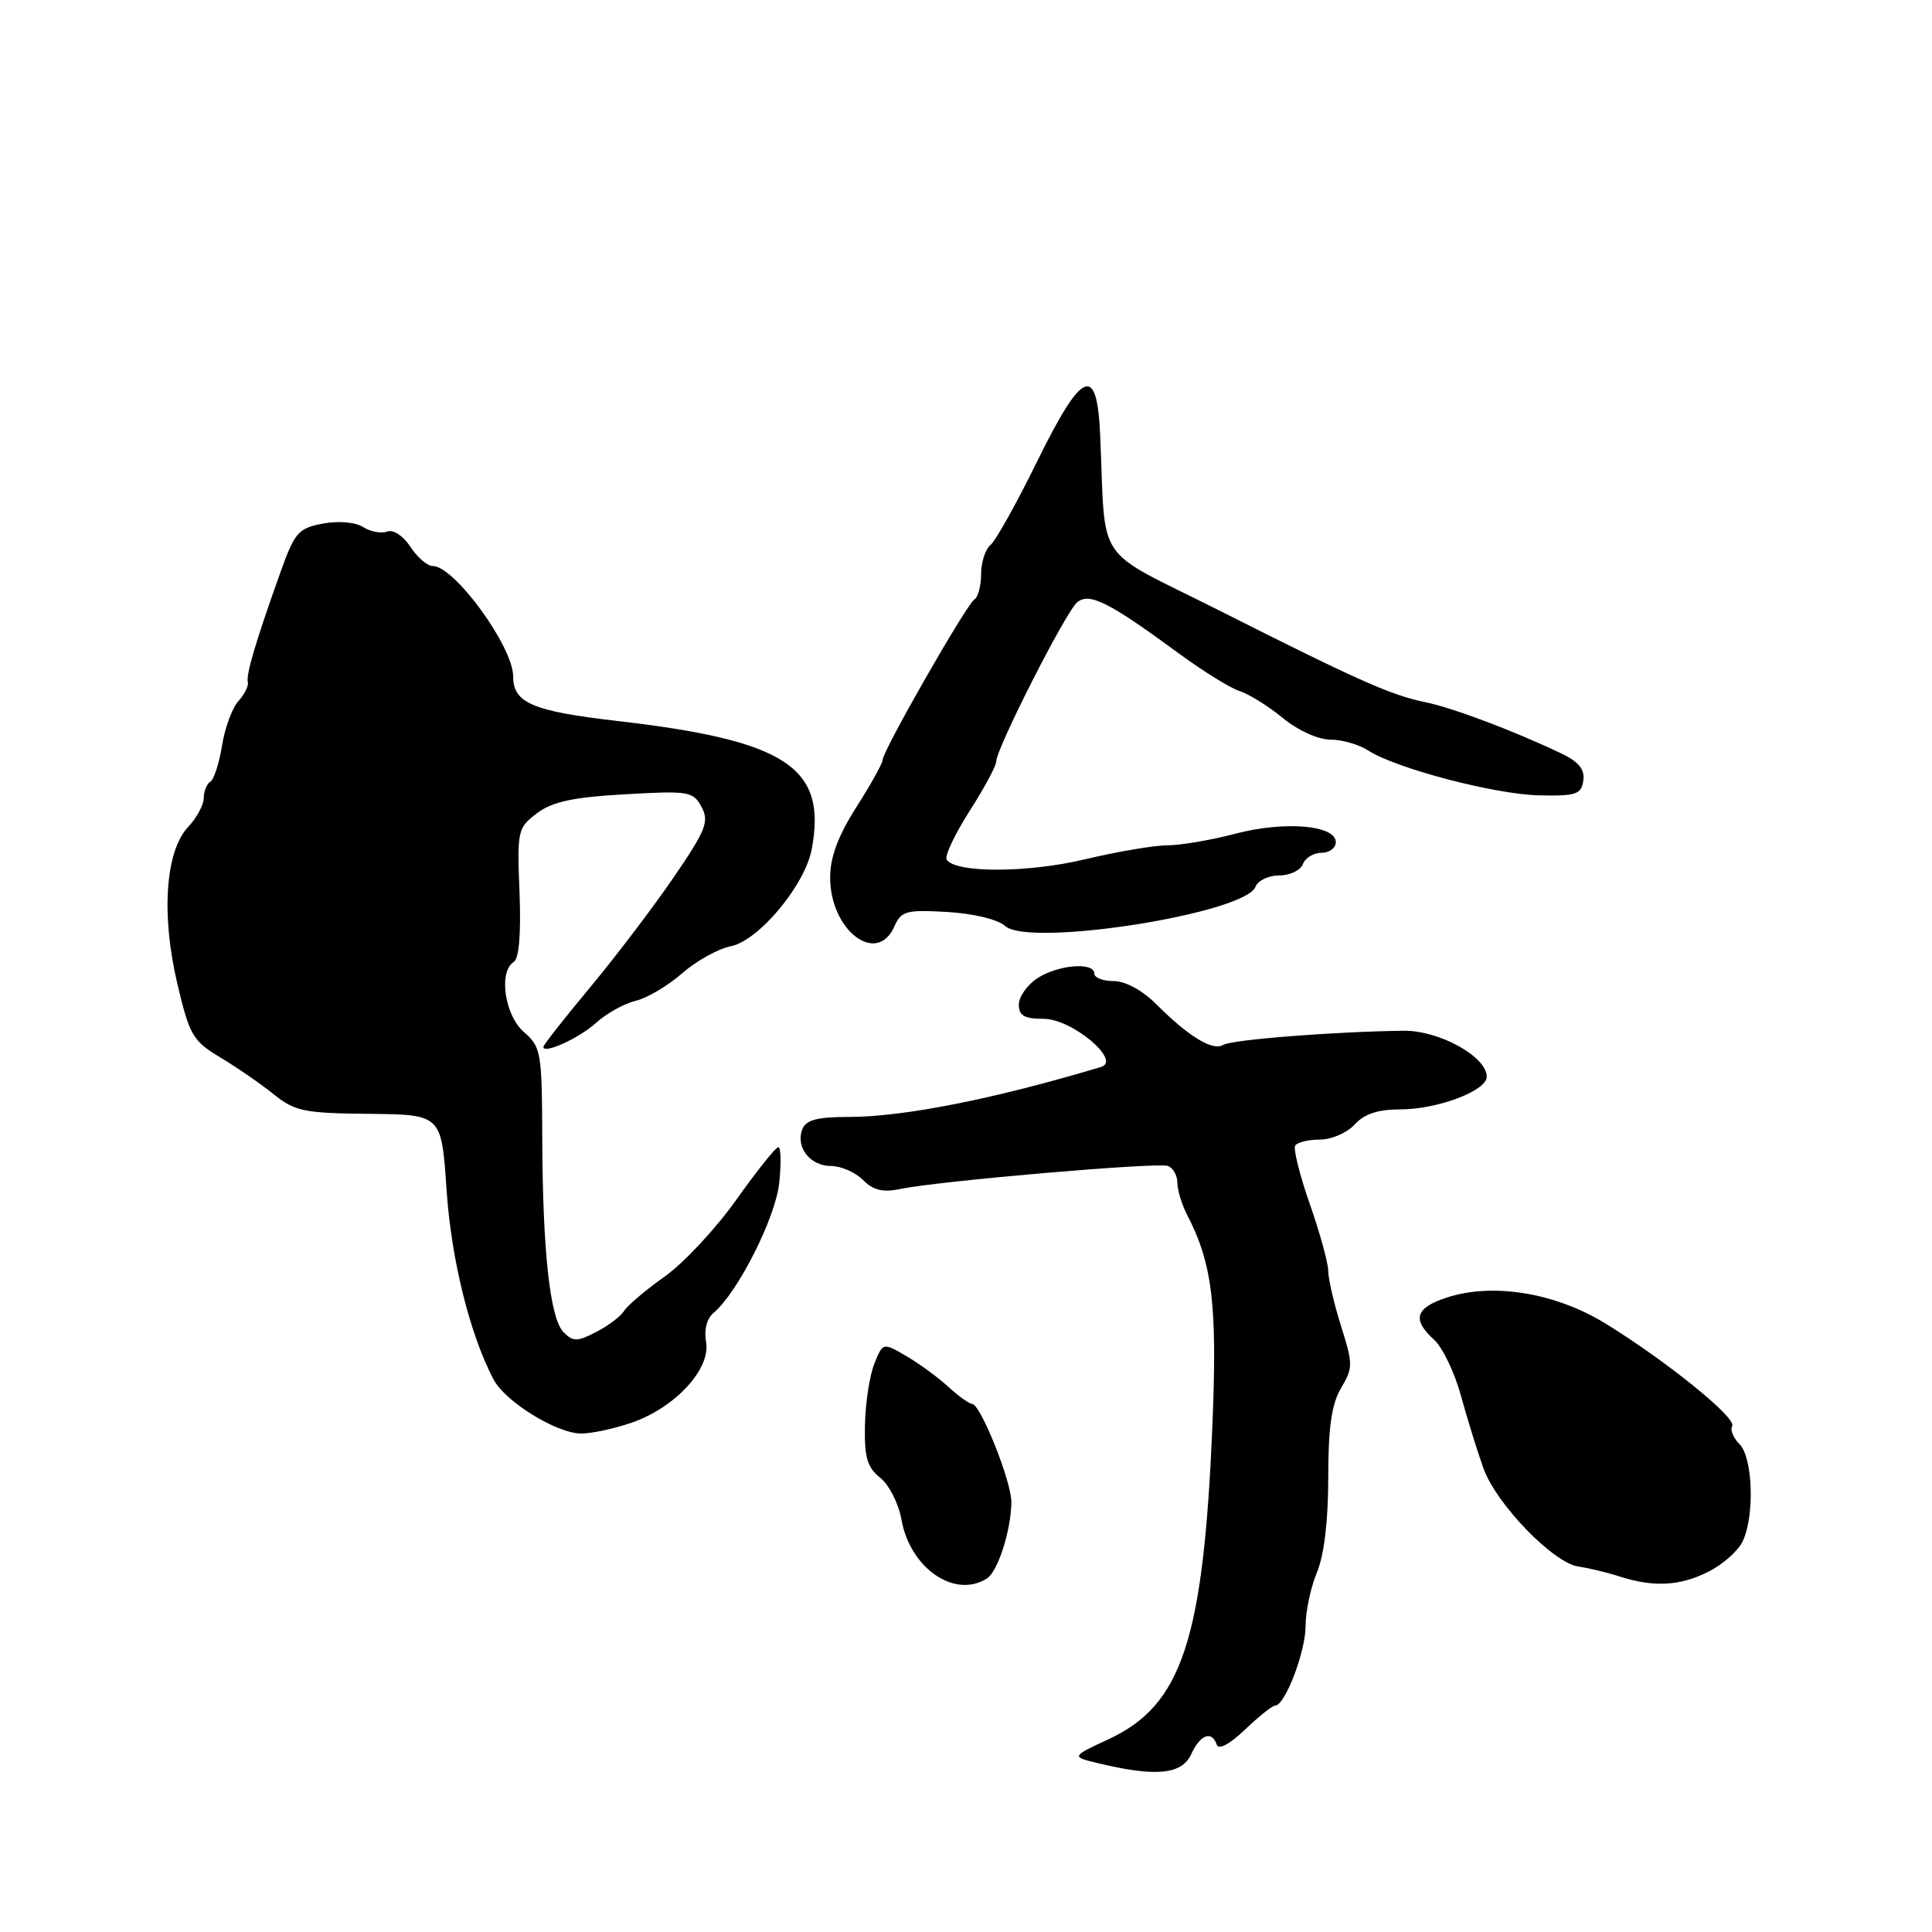 <?xml version="1.0" encoding="UTF-8" standalone="no"?>
<!DOCTYPE svg PUBLIC "-//W3C//DTD SVG 1.1//EN" "http://www.w3.org/Graphics/SVG/1.1/DTD/svg11.dtd" >
<svg xmlns="http://www.w3.org/2000/svg" xmlns:xlink="http://www.w3.org/1999/xlink" version="1.1" viewBox="0 0 256 256">
 <g >
 <path fill="currentColor"
d=" M 157.84 232.44 C 159.04 229.83 160.58 229.25 161.23 231.19 C 161.47 231.90 162.95 231.11 164.96 229.19 C 166.80 227.43 168.60 226.00 168.96 226.00 C 170.27 226.00 173.00 218.87 173.00 215.43 C 173.00 213.51 173.68 210.32 174.50 208.35 C 175.46 206.06 176.00 201.50 176.00 195.78 C 176.00 189.14 176.44 186.06 177.69 183.94 C 179.29 181.25 179.29 180.75 177.69 175.70 C 176.76 172.74 176.00 169.46 176.00 168.41 C 175.99 167.36 174.90 163.37 173.56 159.55 C 172.22 155.73 171.35 152.24 171.62 151.80 C 171.89 151.36 173.37 151.00 174.90 151.00 C 176.44 151.00 178.50 150.10 179.50 149.00 C 180.77 147.60 182.58 147.00 185.53 147.00 C 190.48 147.00 197.00 144.54 197.00 142.67 C 197.00 140.01 190.71 136.53 186.00 136.58 C 176.83 136.69 163.19 137.76 162.07 138.46 C 160.70 139.30 157.51 137.36 153.23 133.08 C 151.39 131.23 149.12 130.00 147.58 130.00 C 146.16 130.00 145.00 129.55 145.00 129.00 C 145.00 127.44 140.19 127.83 137.46 129.62 C 136.11 130.50 135.00 132.08 135.00 133.12 C 135.00 134.58 135.73 135.00 138.31 135.00 C 142.03 135.00 148.64 140.54 145.91 141.37 C 131.93 145.58 119.75 148.00 112.51 148.00 C 108.27 148.00 106.79 148.39 106.31 149.64 C 105.40 152.01 107.34 154.50 110.11 154.50 C 111.42 154.50 113.33 155.33 114.35 156.35 C 115.73 157.73 116.99 158.03 119.35 157.54 C 124.32 156.49 153.36 153.99 154.75 154.49 C 155.44 154.74 156.00 155.74 156.01 156.72 C 156.01 157.70 156.60 159.62 157.31 161.00 C 160.65 167.42 161.31 172.94 160.65 188.83 C 159.47 217.32 156.61 225.96 146.88 230.46 C 141.89 232.78 141.89 232.78 145.70 233.68 C 153.21 235.47 156.62 235.12 157.84 232.44 Z  M 130.77 209.16 C 132.23 208.24 134.00 202.68 134.01 199.01 C 134.01 196.26 129.92 186.04 128.80 186.02 C 128.42 186.01 127.00 184.99 125.65 183.75 C 124.30 182.51 121.80 180.69 120.10 179.69 C 116.99 177.88 116.99 177.88 115.86 180.69 C 115.23 182.24 114.67 185.89 114.61 188.81 C 114.52 193.11 114.90 194.43 116.63 195.81 C 117.81 196.74 119.07 199.24 119.45 201.36 C 120.59 207.80 126.50 211.87 130.77 209.16 Z  M 226.39 208.25 C 228.30 207.29 230.35 205.47 230.93 204.20 C 232.52 200.79 232.26 193.11 230.49 191.35 C 229.66 190.52 229.23 189.44 229.52 188.96 C 230.17 187.91 220.79 180.32 212.71 175.36 C 206.06 171.28 197.76 169.93 191.65 171.95 C 187.53 173.31 187.08 174.85 190.02 177.52 C 191.14 178.53 192.74 181.86 193.58 184.93 C 194.42 187.99 195.76 192.32 196.56 194.55 C 198.26 199.30 205.83 207.12 209.17 207.58 C 210.45 207.76 212.85 208.33 214.50 208.86 C 219.11 210.35 222.59 210.17 226.39 208.25 Z  M 83.76 188.49 C 89.49 186.49 94.19 181.38 93.56 177.84 C 93.27 176.22 93.66 174.70 94.55 173.96 C 97.74 171.31 102.76 161.38 103.25 156.75 C 103.53 154.14 103.47 152.01 103.13 152.01 C 102.78 152.02 100.28 155.15 97.56 158.98 C 94.85 162.80 90.58 167.38 88.06 169.16 C 85.55 170.94 83.14 172.98 82.70 173.70 C 82.26 174.41 80.60 175.67 79.01 176.49 C 76.50 177.79 75.94 177.80 74.69 176.54 C 72.87 174.73 71.90 165.79 71.85 150.61 C 71.81 139.43 71.69 138.71 69.40 136.73 C 66.86 134.51 66.03 128.72 68.09 127.45 C 68.78 127.02 69.05 123.66 68.84 118.27 C 68.51 110.06 68.59 109.69 71.15 107.76 C 73.18 106.23 75.90 105.64 82.79 105.25 C 91.29 104.76 91.85 104.86 92.96 106.93 C 93.99 108.85 93.54 109.99 89.32 116.17 C 86.67 120.06 81.69 126.62 78.25 130.76 C 74.81 134.89 72.00 138.47 72.00 138.71 C 72.00 139.73 76.72 137.58 79.00 135.52 C 80.38 134.27 82.73 132.97 84.23 132.61 C 85.73 132.26 88.49 130.63 90.37 128.98 C 92.24 127.34 95.15 125.72 96.84 125.38 C 100.54 124.64 106.67 117.29 107.56 112.52 C 109.60 101.67 104.21 98.12 81.77 95.53 C 70.53 94.23 68.00 93.14 68.00 89.63 C 67.99 85.68 60.21 75.00 57.34 75.00 C 56.63 75.00 55.29 73.85 54.38 72.45 C 53.42 70.99 52.11 70.13 51.31 70.43 C 50.55 70.73 49.11 70.46 48.12 69.84 C 47.06 69.18 44.85 68.99 42.77 69.38 C 39.54 69.99 39.05 70.55 37.18 75.77 C 33.92 84.89 32.57 89.43 32.84 90.38 C 32.97 90.86 32.41 91.99 31.59 92.90 C 30.77 93.81 29.79 96.46 29.42 98.80 C 29.04 101.13 28.35 103.29 27.87 103.58 C 27.39 103.88 27.00 104.85 27.00 105.74 C 27.00 106.64 26.07 108.36 24.94 109.56 C 21.92 112.78 21.33 121.15 23.49 130.31 C 25.11 137.19 25.54 137.93 29.20 140.12 C 31.38 141.43 34.56 143.62 36.27 145.00 C 39.08 147.26 40.31 147.51 48.94 147.59 C 58.50 147.69 58.50 147.69 59.17 157.63 C 59.79 166.86 62.23 176.75 65.39 182.77 C 66.93 185.72 73.74 189.93 77.00 189.95 C 78.38 189.96 81.42 189.30 83.76 188.49 Z  M 118.51 122.75 C 119.41 120.71 120.07 120.53 125.50 120.84 C 129.01 121.05 132.21 121.82 133.20 122.71 C 136.39 125.55 165.00 121.06 166.36 117.50 C 166.68 116.68 168.09 116.00 169.50 116.00 C 170.91 116.00 172.32 115.33 172.64 114.50 C 172.95 113.67 174.07 113.00 175.11 113.00 C 176.15 113.00 177.00 112.36 177.00 111.59 C 177.00 109.33 170.20 108.76 163.70 110.47 C 160.51 111.31 156.46 112.00 154.70 112.01 C 152.94 112.01 148.02 112.85 143.78 113.86 C 136.17 115.68 126.55 115.70 125.43 113.89 C 125.15 113.43 126.51 110.55 128.45 107.50 C 130.40 104.46 132.00 101.49 132.00 100.92 C 132.00 99.21 141.22 81.06 142.73 79.81 C 144.35 78.47 146.92 79.76 156.28 86.64 C 159.46 88.97 163.06 91.20 164.28 91.58 C 165.50 91.97 168.07 93.57 169.98 95.14 C 171.97 96.78 174.65 98.00 176.26 98.00 C 177.81 98.00 180.07 98.65 181.29 99.44 C 184.96 101.82 198.14 105.28 204.00 105.39 C 208.84 105.49 209.54 105.25 209.80 103.43 C 210.01 101.93 209.19 100.93 206.80 99.80 C 200.55 96.82 192.49 93.79 188.93 93.06 C 184.35 92.13 180.03 90.21 161.57 80.90 C 144.66 72.38 146.58 75.23 145.77 57.52 C 145.35 48.19 143.39 49.02 137.47 61.05 C 134.74 66.62 131.94 71.64 131.25 72.21 C 130.56 72.78 130.00 74.51 130.00 76.06 C 130.00 77.61 129.60 79.13 129.11 79.43 C 128.07 80.08 117.01 99.40 116.97 100.65 C 116.96 101.12 115.39 103.95 113.47 106.95 C 111.05 110.76 110.00 113.57 110.00 116.27 C 110.00 123.29 116.20 128.02 118.51 122.75 Z "/>
</g>
</svg>